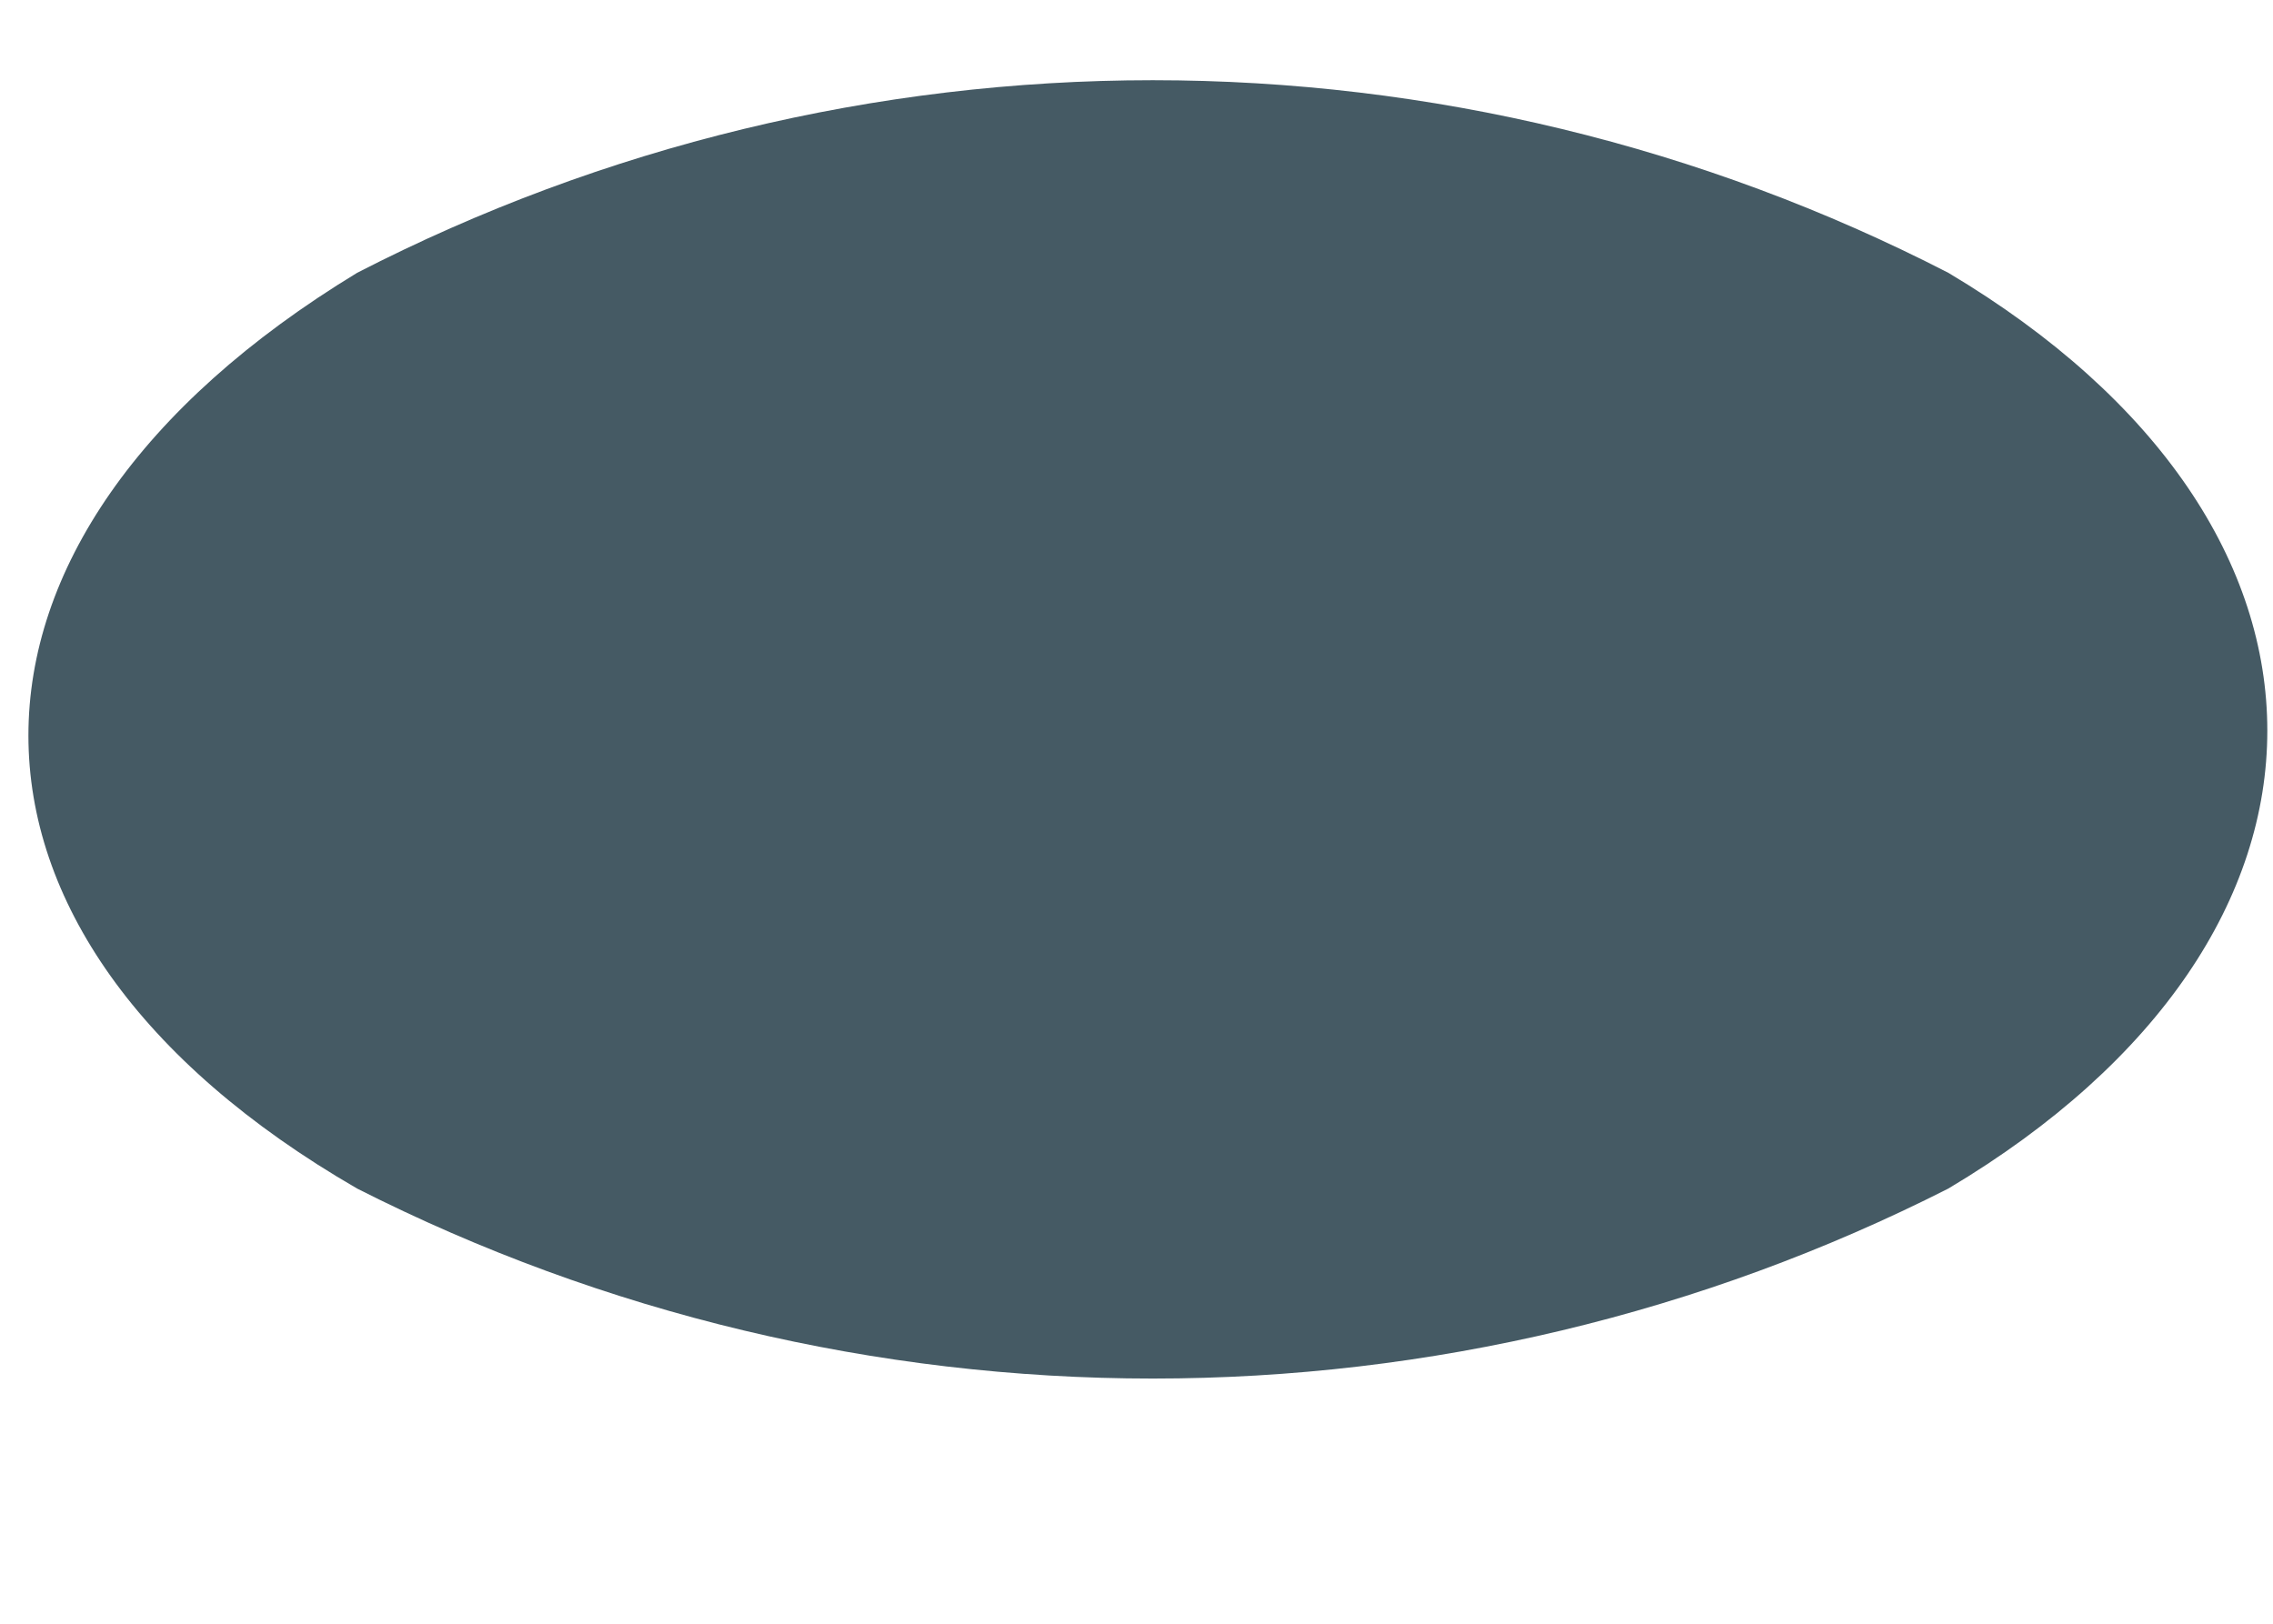 <?xml version="1.0" encoding="UTF-8" standalone="no"?><svg width='7' height='5' viewBox='0 0 7 5' fill='none' xmlns='http://www.w3.org/2000/svg'>
<path d='M6 3.66C5.241 4.045 4.401 4.245 3.55 4.245C2.699 4.245 1.859 4.045 1.1 3.66C-0.25 2.88 -0.25 1.66 1.1 0.84C1.858 0.45 2.698 0.247 3.55 0.247C4.402 0.247 5.242 0.45 6 0.84C7.31 1.62 7.31 2.88 6 3.66Z' fill='#455A64'/>
</svg>
